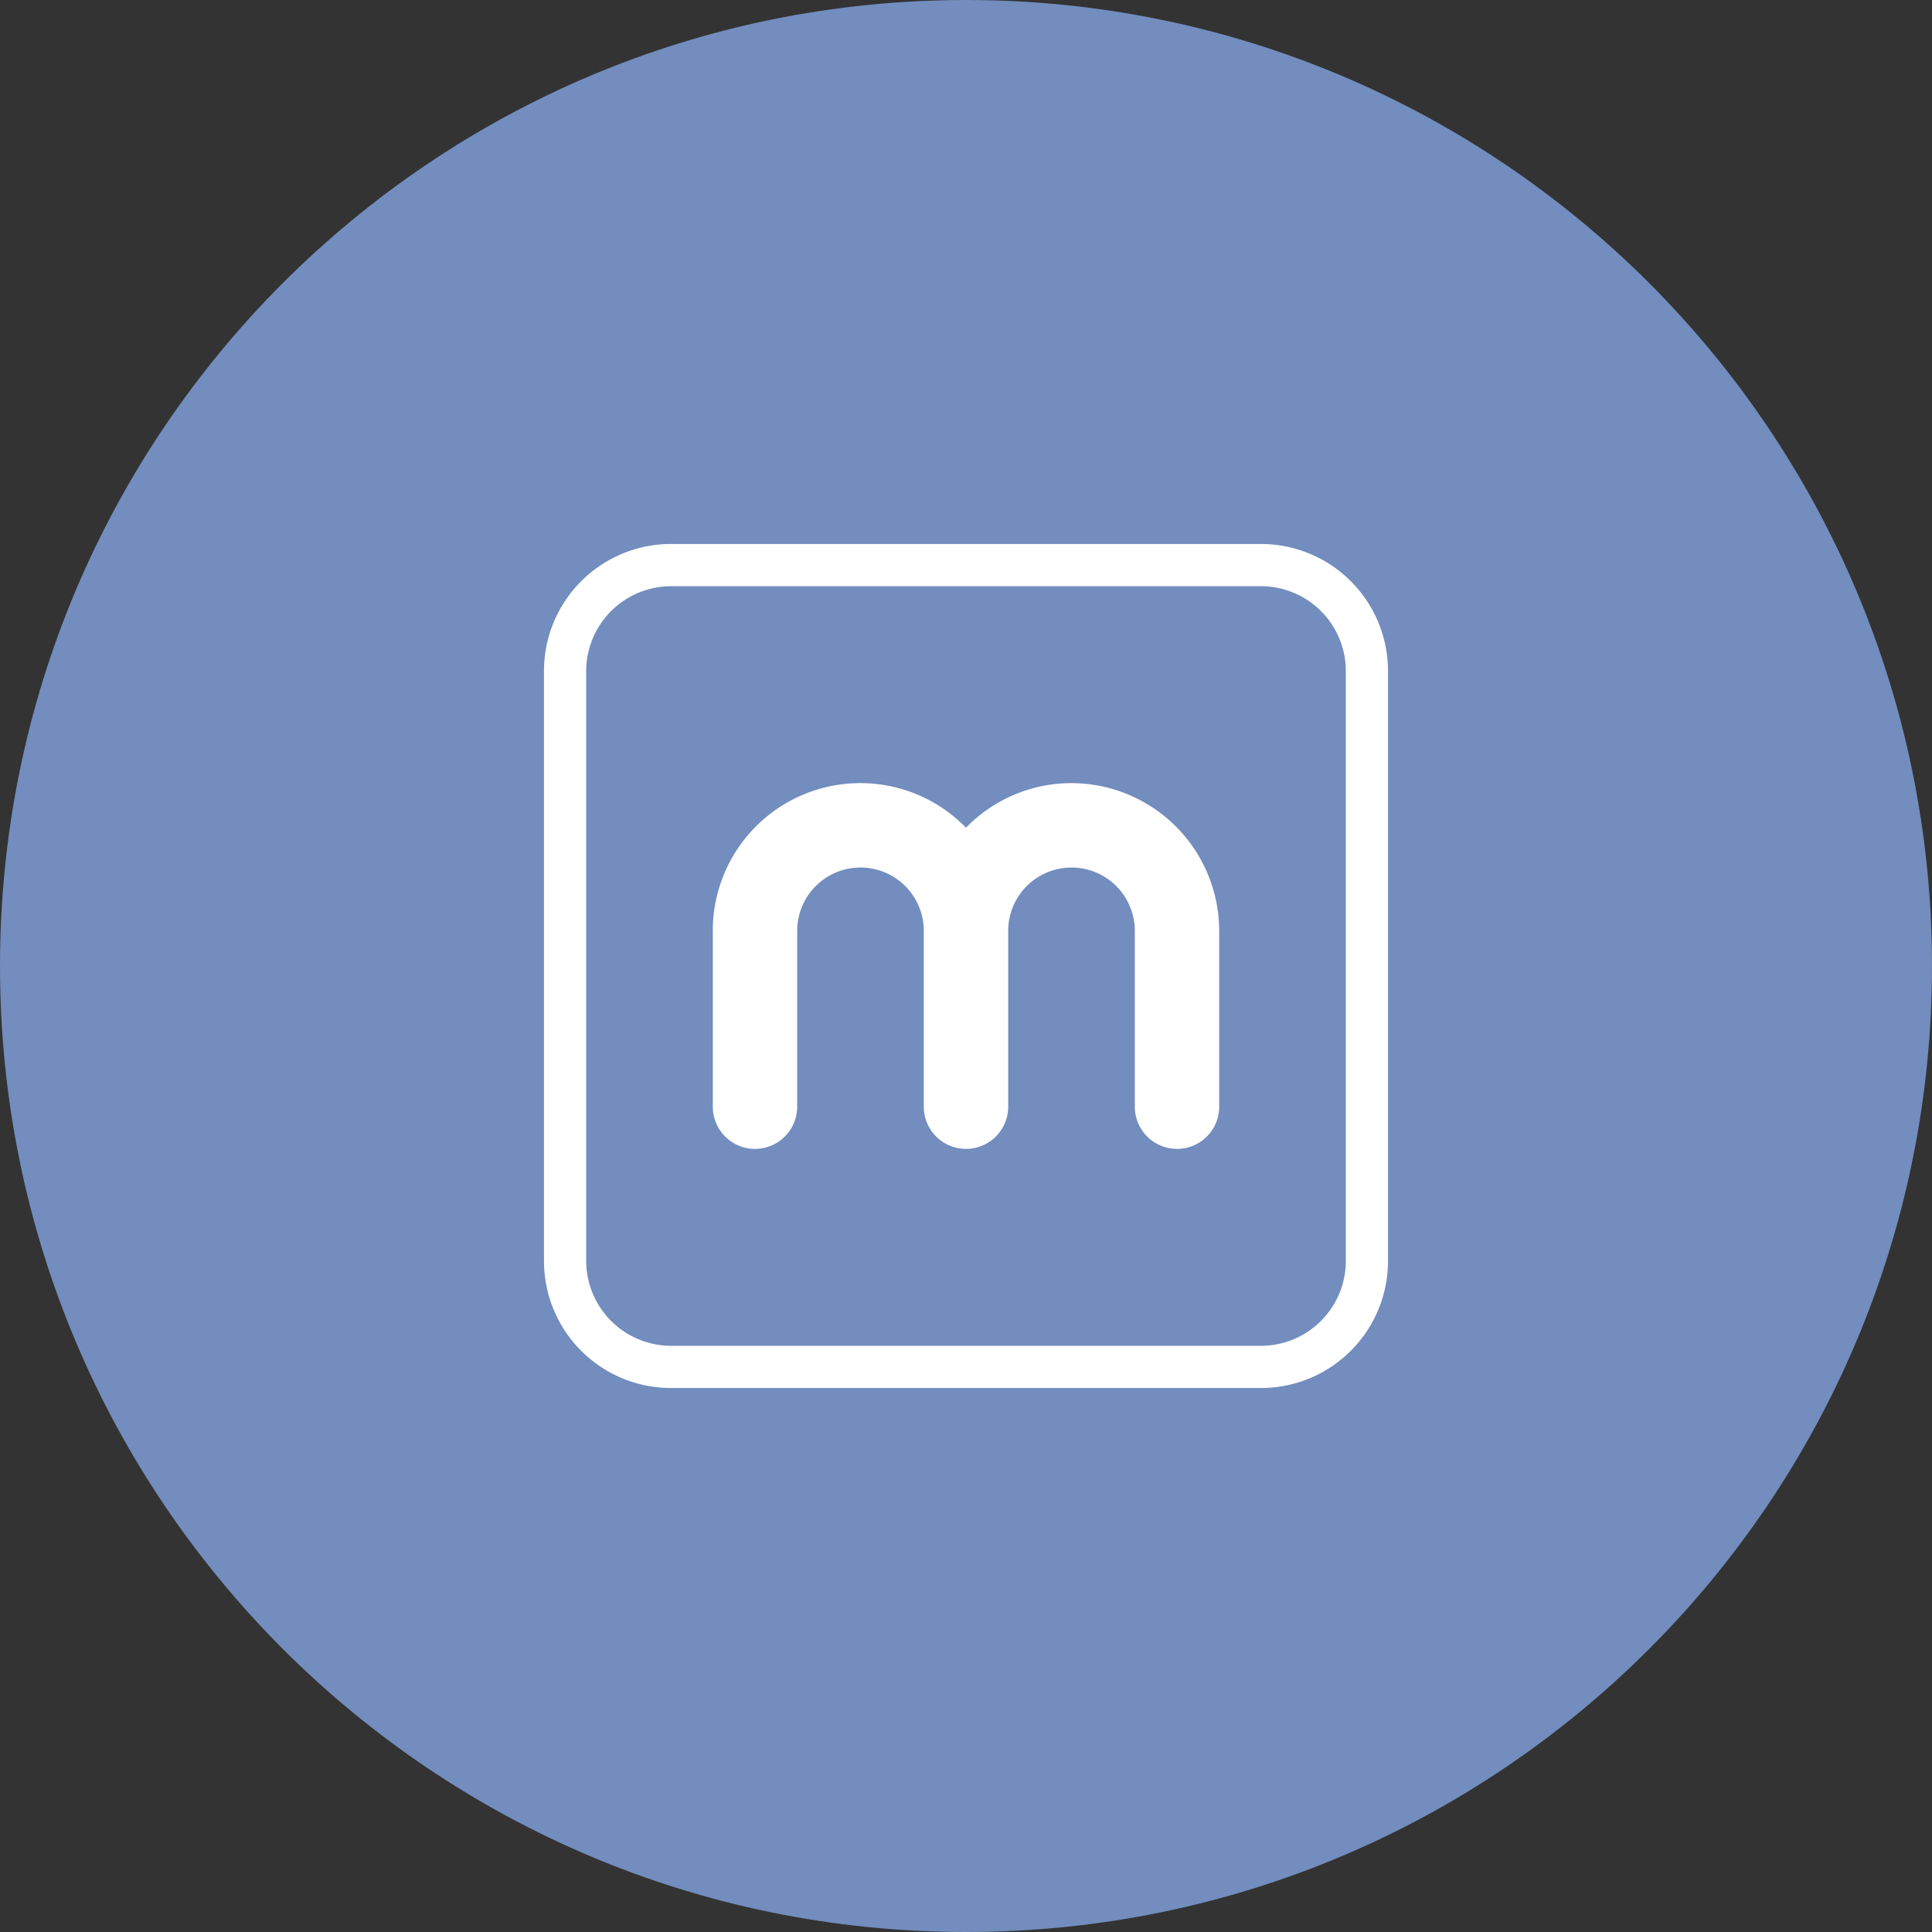<svg width="1024" height="1024" fill="none" xmlns="http://www.w3.org/2000/svg"><rect width="100%" height="100%" fill="#333333" stroke="none"/><g clip-path="url(#a)"><path d="M512 1024c282.77 0 512-229.23 512-512S794.77 0 512 0 0 229.23 0 512s229.23 512 512 512Z" fill="#728DBE"/><path d="M668.45 310.69a45 45 0 0 1 44.86 44.86v312.9a45 45 0 0 1-44.86 44.86h-312.9a45.083 45.083 0 0 1-44.86-44.86v-312.9a45.083 45.083 0 0 1 44.86-44.86h312.9Zm0-22.37h-312.9a67.353 67.353 0 0 0-67.23 67.23v312.9a67.352 67.352 0 0 0 67.23 67.23h312.9a67.352 67.352 0 0 0 67.23-67.23v-312.9a67.353 67.353 0 0 0-67.23-67.23ZM567.92 415.07A77.997 77.997 0 0 0 512 438.68a78.215 78.215 0 0 0-85.509-17.833 78.21 78.21 0 0 0-48.701 72.513v93.2a22.37 22.37 0 0 0 44.74 0v-93.2a33.547 33.547 0 0 1 33.55-33.55 33.547 33.547 0 0 1 33.55 33.55v93.2a22.37 22.37 0 0 0 44.74 0v-93.2a33.547 33.547 0 0 1 33.55-33.55 33.547 33.547 0 0 1 33.55 33.55v93.2a22.37 22.37 0 0 0 44.74 0v-93.2a78.445 78.445 0 0 0-22.974-55.316 78.445 78.445 0 0 0-55.316-22.974Z" fill="#fff"/></g><defs><clipPath id="a"><path fill="#fff" d="M0 0h1024v1024H0z"/></clipPath></defs></svg>